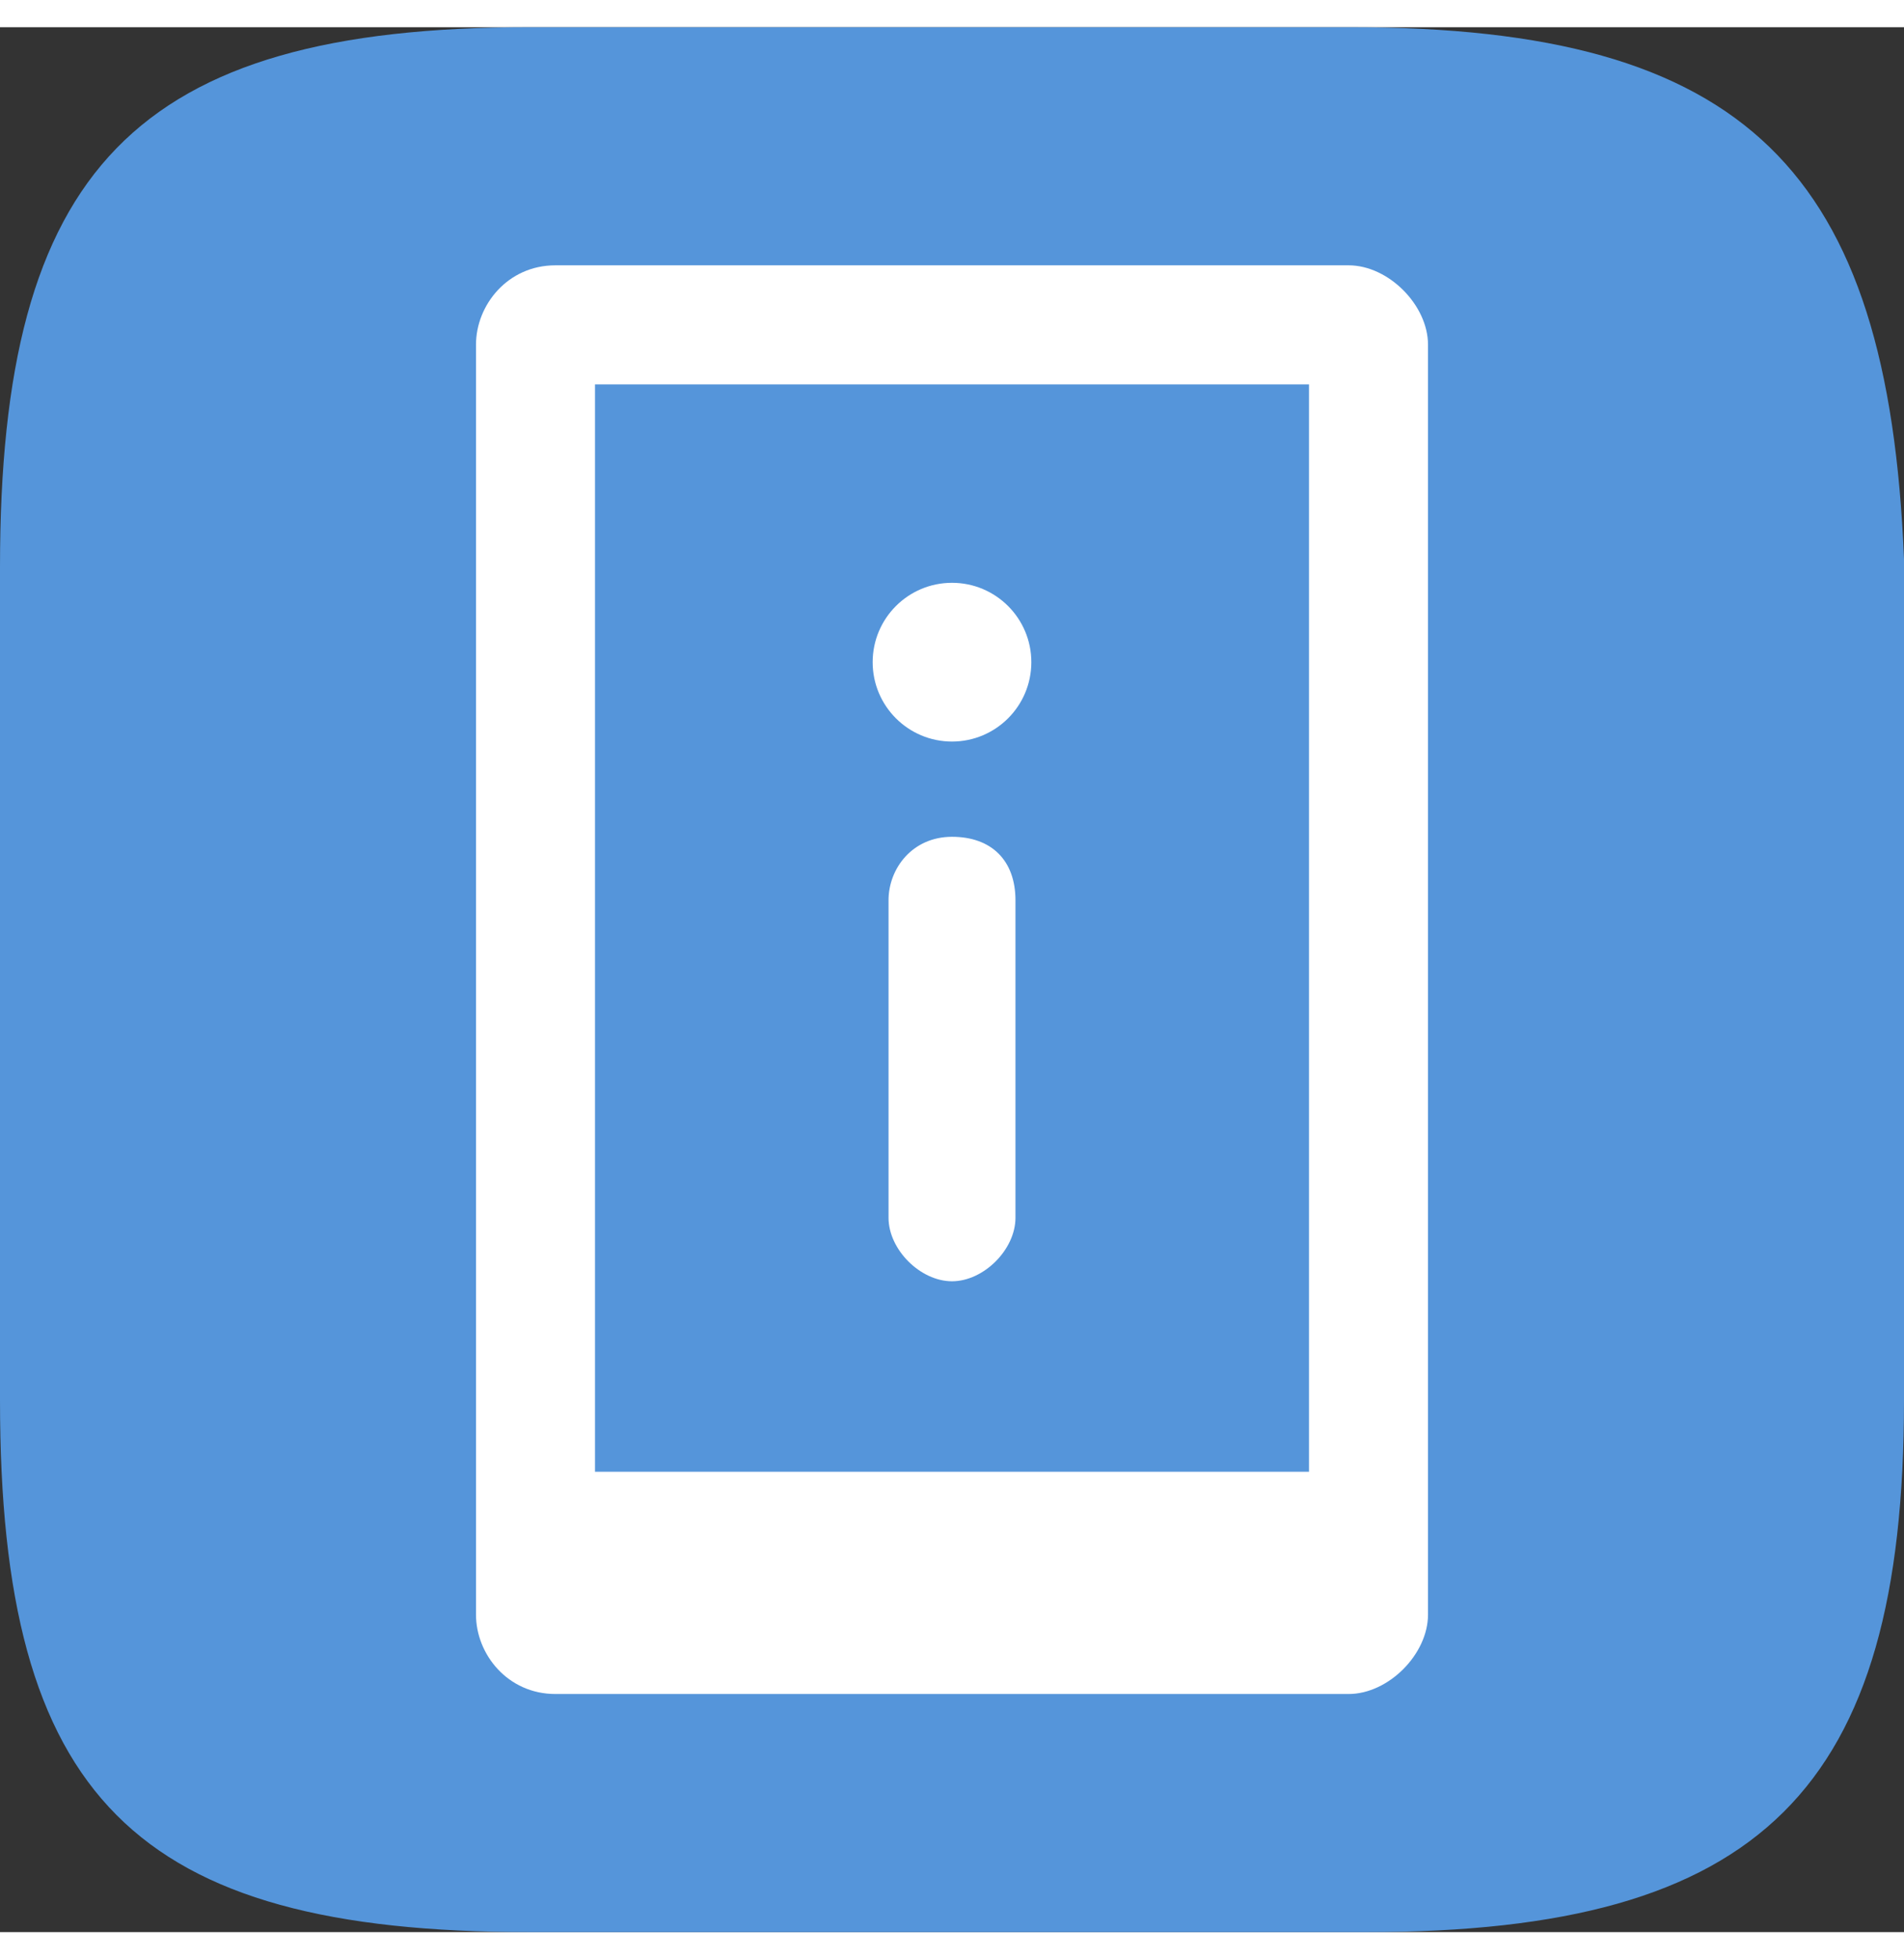 <?xml version="1.0" encoding="UTF-8"?>
<svg width="35px"
     height="36px"
     viewBox="0 0 24 24"
     version="1.1"
     xmlns="http://www.w3.org/2000/svg"
     xmlns:xlink="http://www.w3.org/1999/xlink">
    <rect x="0" y="0" width="24" height="24" fill="#333333" stroke="none"/>
    <title>Artboard</title>
    <g
        id="Artboard"
        stroke="none"
        stroke-width="1"
        fill="none"
        fill-rule="evenodd">
        <path
            d="M6.672,0 C1.693,0 1.0658141e-14,1.8 1.0658141e-14,6.8 L1.0658141e-14,17.3 C1.0658141e-14,22.3 1.693,24 6.672,24 L17.228,24 C22.207,24 24,22.2 24,17.3 L24,6.7 C23.801,1.8 22.008,0 17.029,0 L6.672,0 Z"
            id="Path"
            fill="#5595DA"
            fill-rule="nonzero"></path>
        <circle
            id="Oval"
            fill="#FFFFFF"
            fill-rule="nonzero"
            cx="12"
            cy="8"
            r="1"></circle>
        <path
            d="M12,15.8 L12,15.8 C11.6,15.8 11.2,15.4 11.2,15 L11.2,11 C11.2,10.6 11.5,10.2 12,10.2 C12.5,10.2 12.8,10.5 12.8,11 L12.8,15 C12.8,15.4 12.4,15.8 12,15.8 Z"
            id="Path"
            fill="#FFFFFF"
            fill-rule="nonzero"></path>
        <path
            d="M16.5,18.2 L7.5,18.2 L7.5,4.5 L16.5,4.5 L16.5,18.2 Z M17,3 L7,3 C6.4,3 6,3.5 6,4 L6,20 C6,20.5 6.4,21 7,21 L17,21 C17.5,21 18,20.5 18,20 L18,4 C18,3.5 17.5,3 17,3 Z"
            id="Shape"
            fill="#FFFFFF"
            fill-rule="nonzero"></path>
    </g>
</svg>